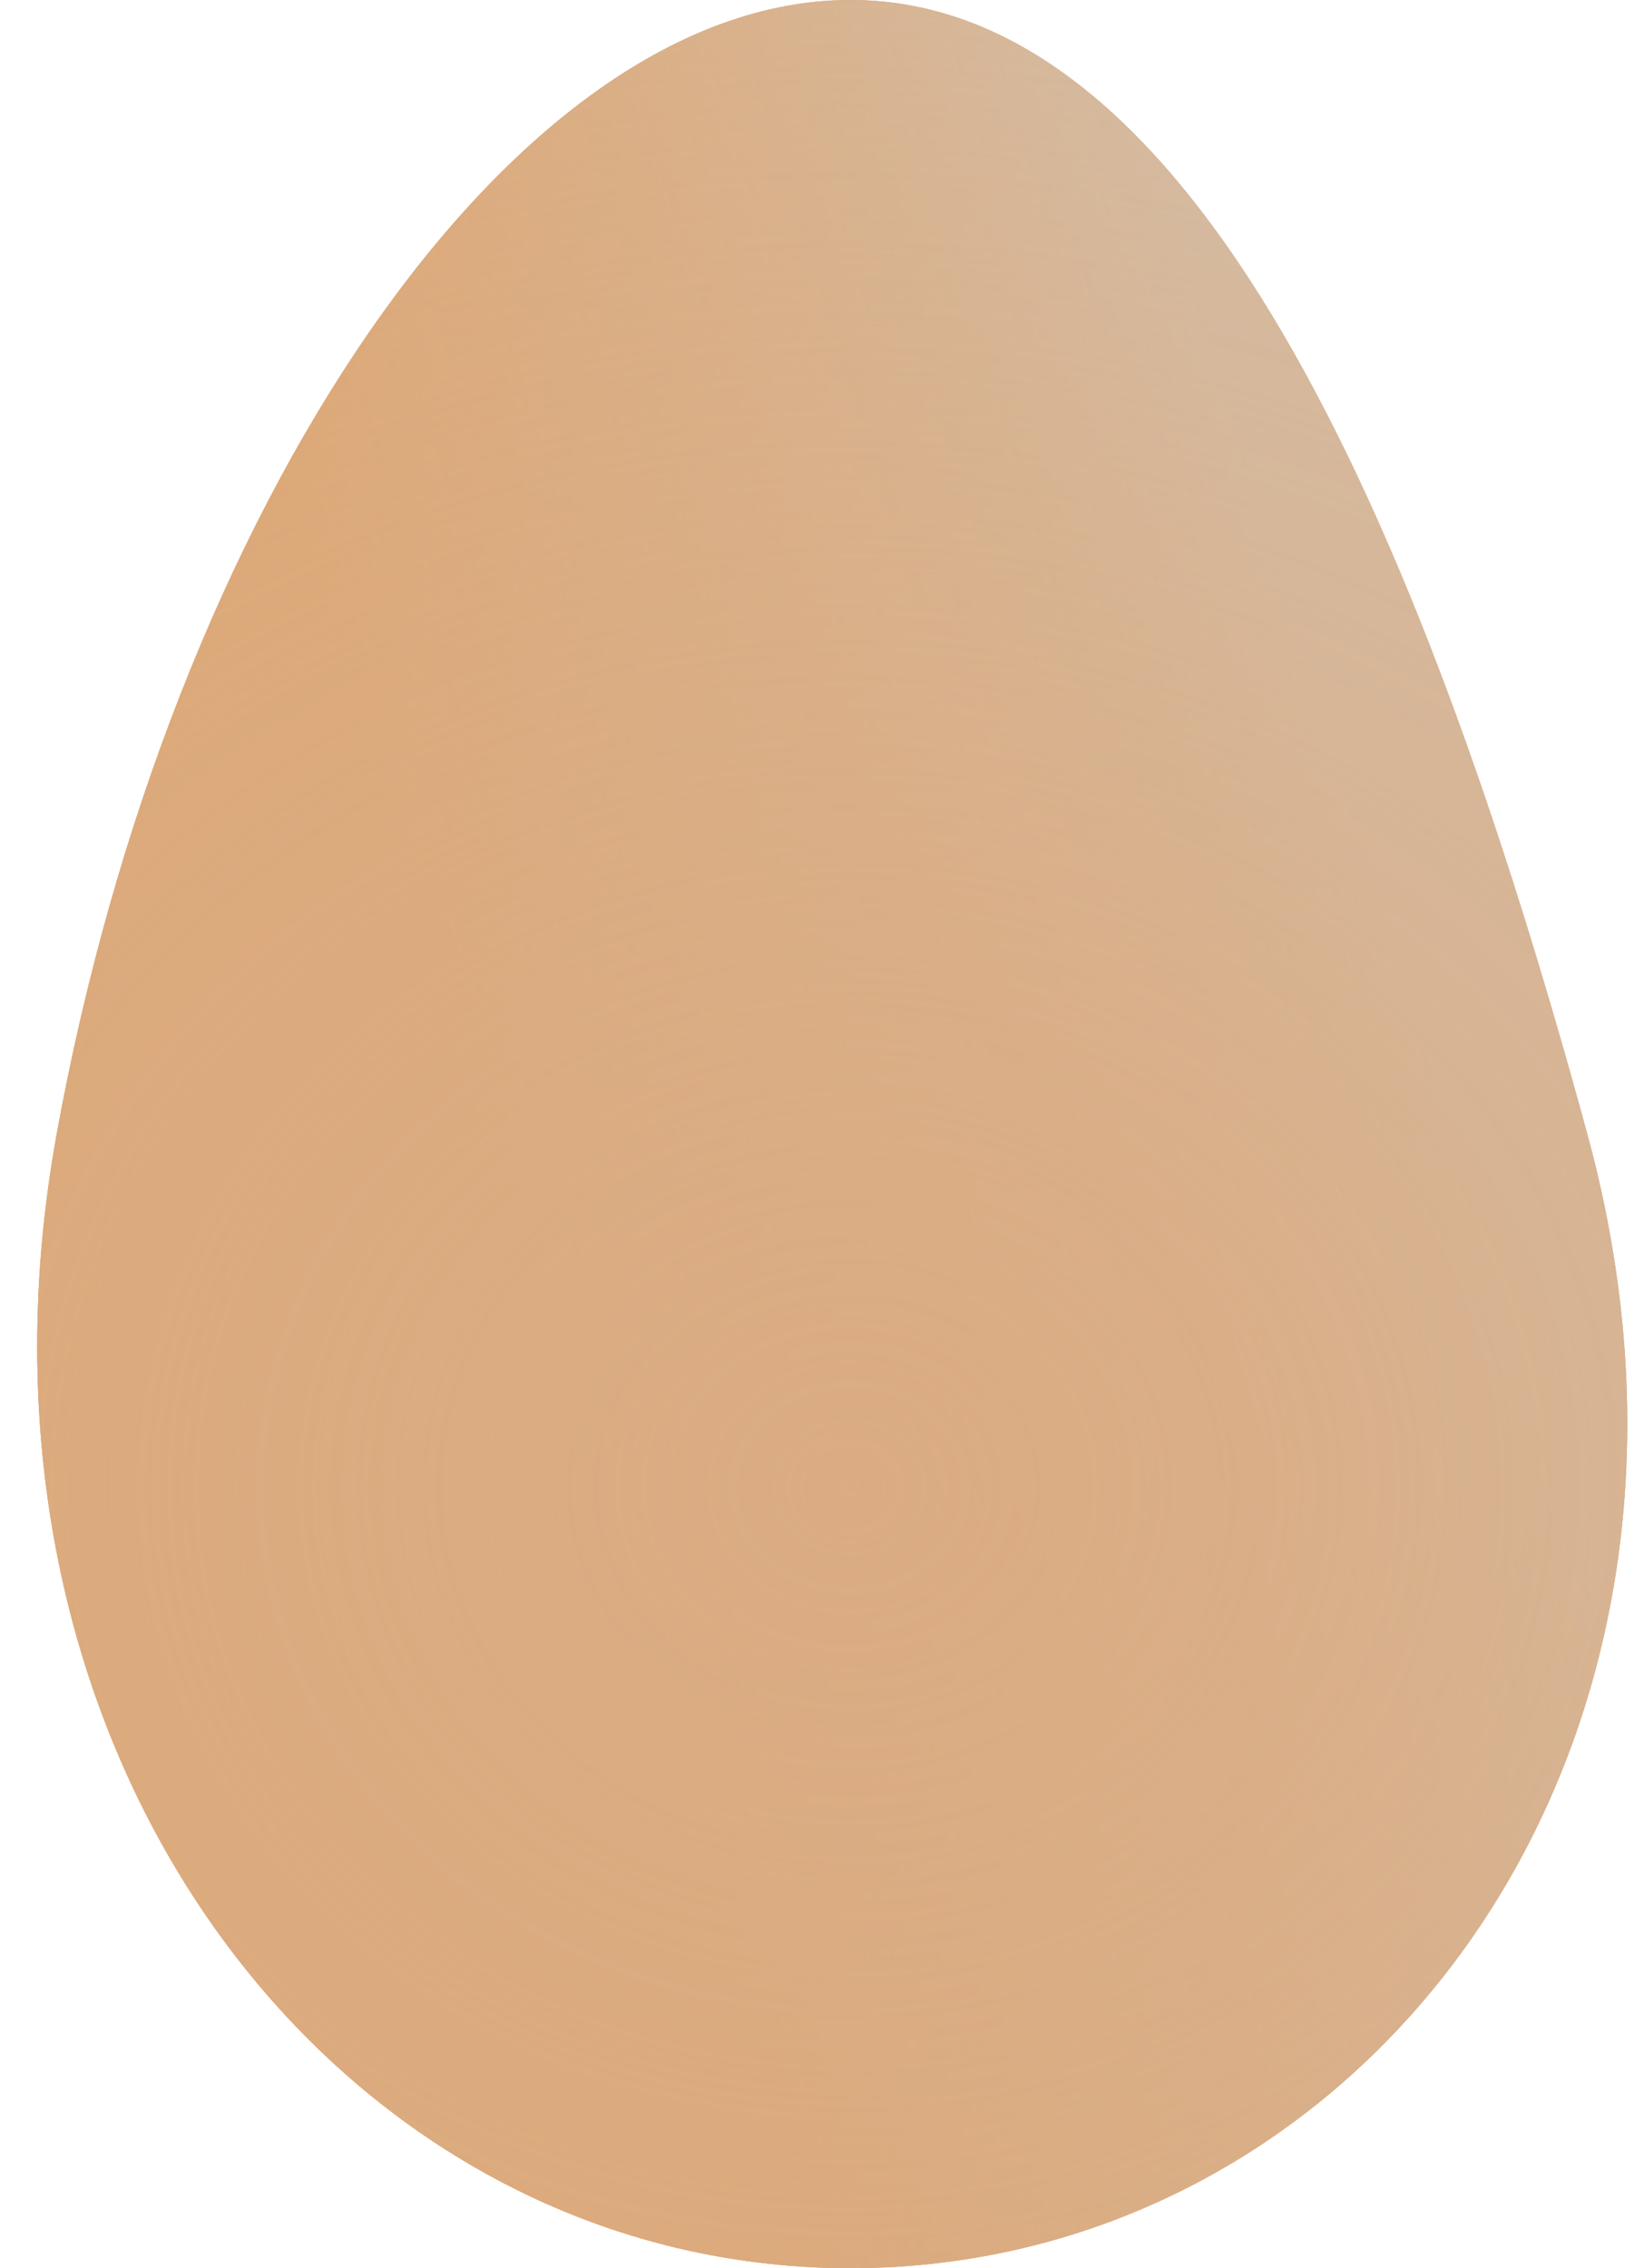 <?xml version="1.0" encoding="UTF-8"?>
<svg width="29px" height="40px" viewBox="0 0 29 40" version="1.1" xmlns="http://www.w3.org/2000/svg" xmlns:xlink="http://www.w3.org/1999/xlink">
    <title>Oval</title>
    <defs>
        <linearGradient x1="33.536%" y1="62.666%" x2="81.572%" y2="44.329%" id="linearGradient-1">
            <stop stop-color="#EE9242" stop-opacity="0.812" offset="0%"></stop>
            <stop stop-color="#D8BFAA" offset="100%"></stop>
        </linearGradient>
        <radialGradient cx="50%" cy="65.476%" fx="50%" fy="65.476%" r="93.376%" gradientTransform="translate(0.5,0.655),scale(1,0.701),rotate(-90),translate(-0.5,-0.655)" id="radialGradient-2">
            <stop stop-color="#DBAC83" offset="0%"></stop>
            <stop stop-color="#D2B697" stop-opacity="0.5" offset="100%"></stop>
        </radialGradient>
        <path d="M21,42 C30,42 37,33 34,22 C31,11 27,2 21,2 C15,2 9,11 7,22 C5,33 12,42 21,42 Z" id="path-3"></path>
    </defs>
    <g id="Page-1" stroke="none" stroke-width="1" fill="none" fill-rule="evenodd">
        <g id="Oval" transform="translate(-6, -2)">
            <use fill="#DBAC83" xlink:href="#path-3"></use>
            <use fill="url(#linearGradient-1)" xlink:href="#path-3"></use>
            <use fill="url(#radialGradient-2)" xlink:href="#path-3"></use>
        </g>
    </g>
</svg>